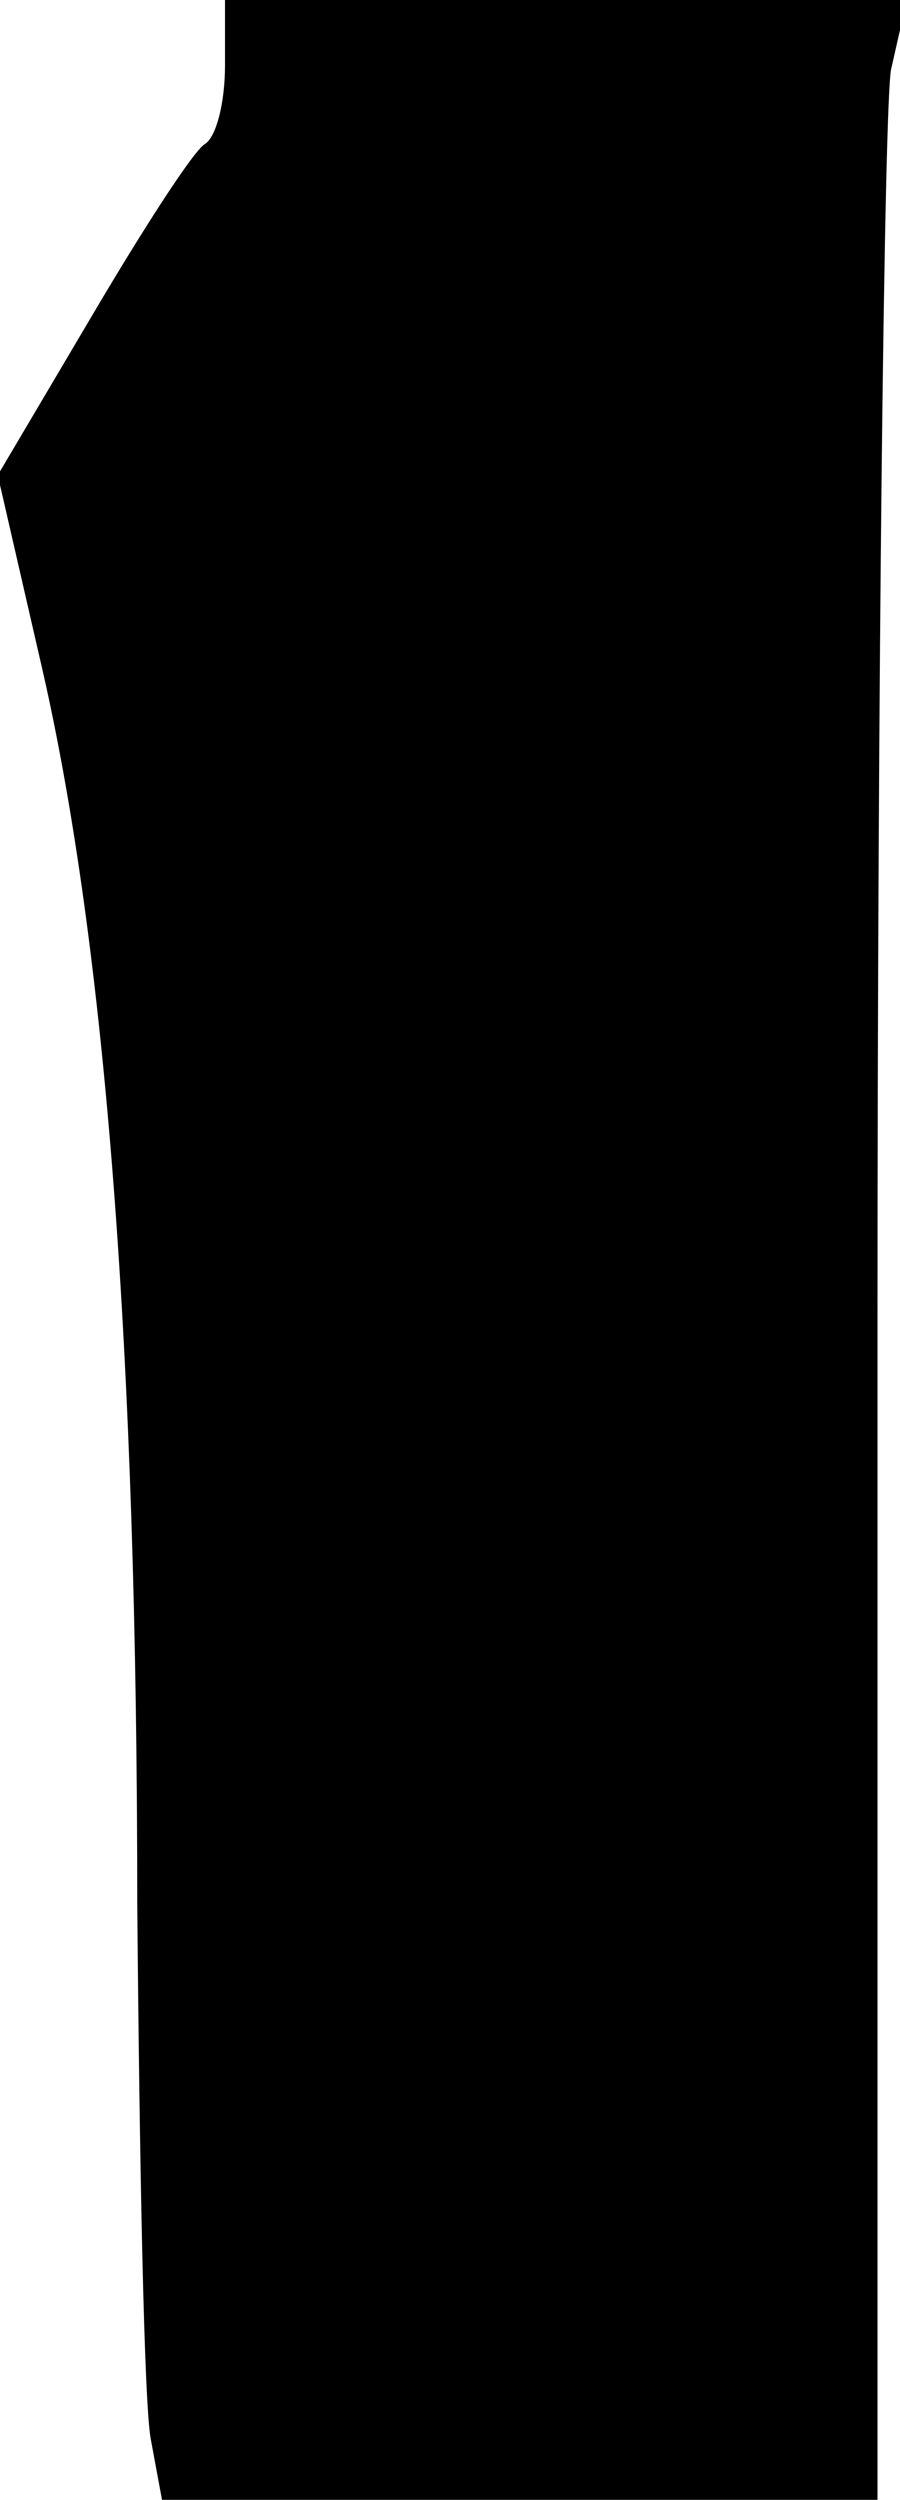 <?xml version="1.0" standalone="no"?>
<!DOCTYPE svg PUBLIC "-//W3C//DTD SVG 20010904//EN"
 "http://www.w3.org/TR/2001/REC-SVG-20010904/DTD/svg10.dtd">
<svg version="1.0" xmlns="http://www.w3.org/2000/svg"
 width="40pt" height="111pt" viewBox="0 0 40 111"
 preserveAspectRatio="xMidYMid meet">
<g transform="translate(0,111) scale(0.1,-0.1)"
fill="#000000" stroke="none">
<path fill="#000000" stroke="none" d="M100 1081 c0 -17 -4 -32 -9 -35 -5 -3
-27 -37 -50 -76 l-42 -71 20 -87 c28 -123 42 -304 42 -547 1 -115 3 -222 6
-238 l5 -27 159 0 159 0 0 524 c0 288 3 538 6 555 l7 31 -152 0 -151 0 0 -29z"/>
</g>
</svg>
